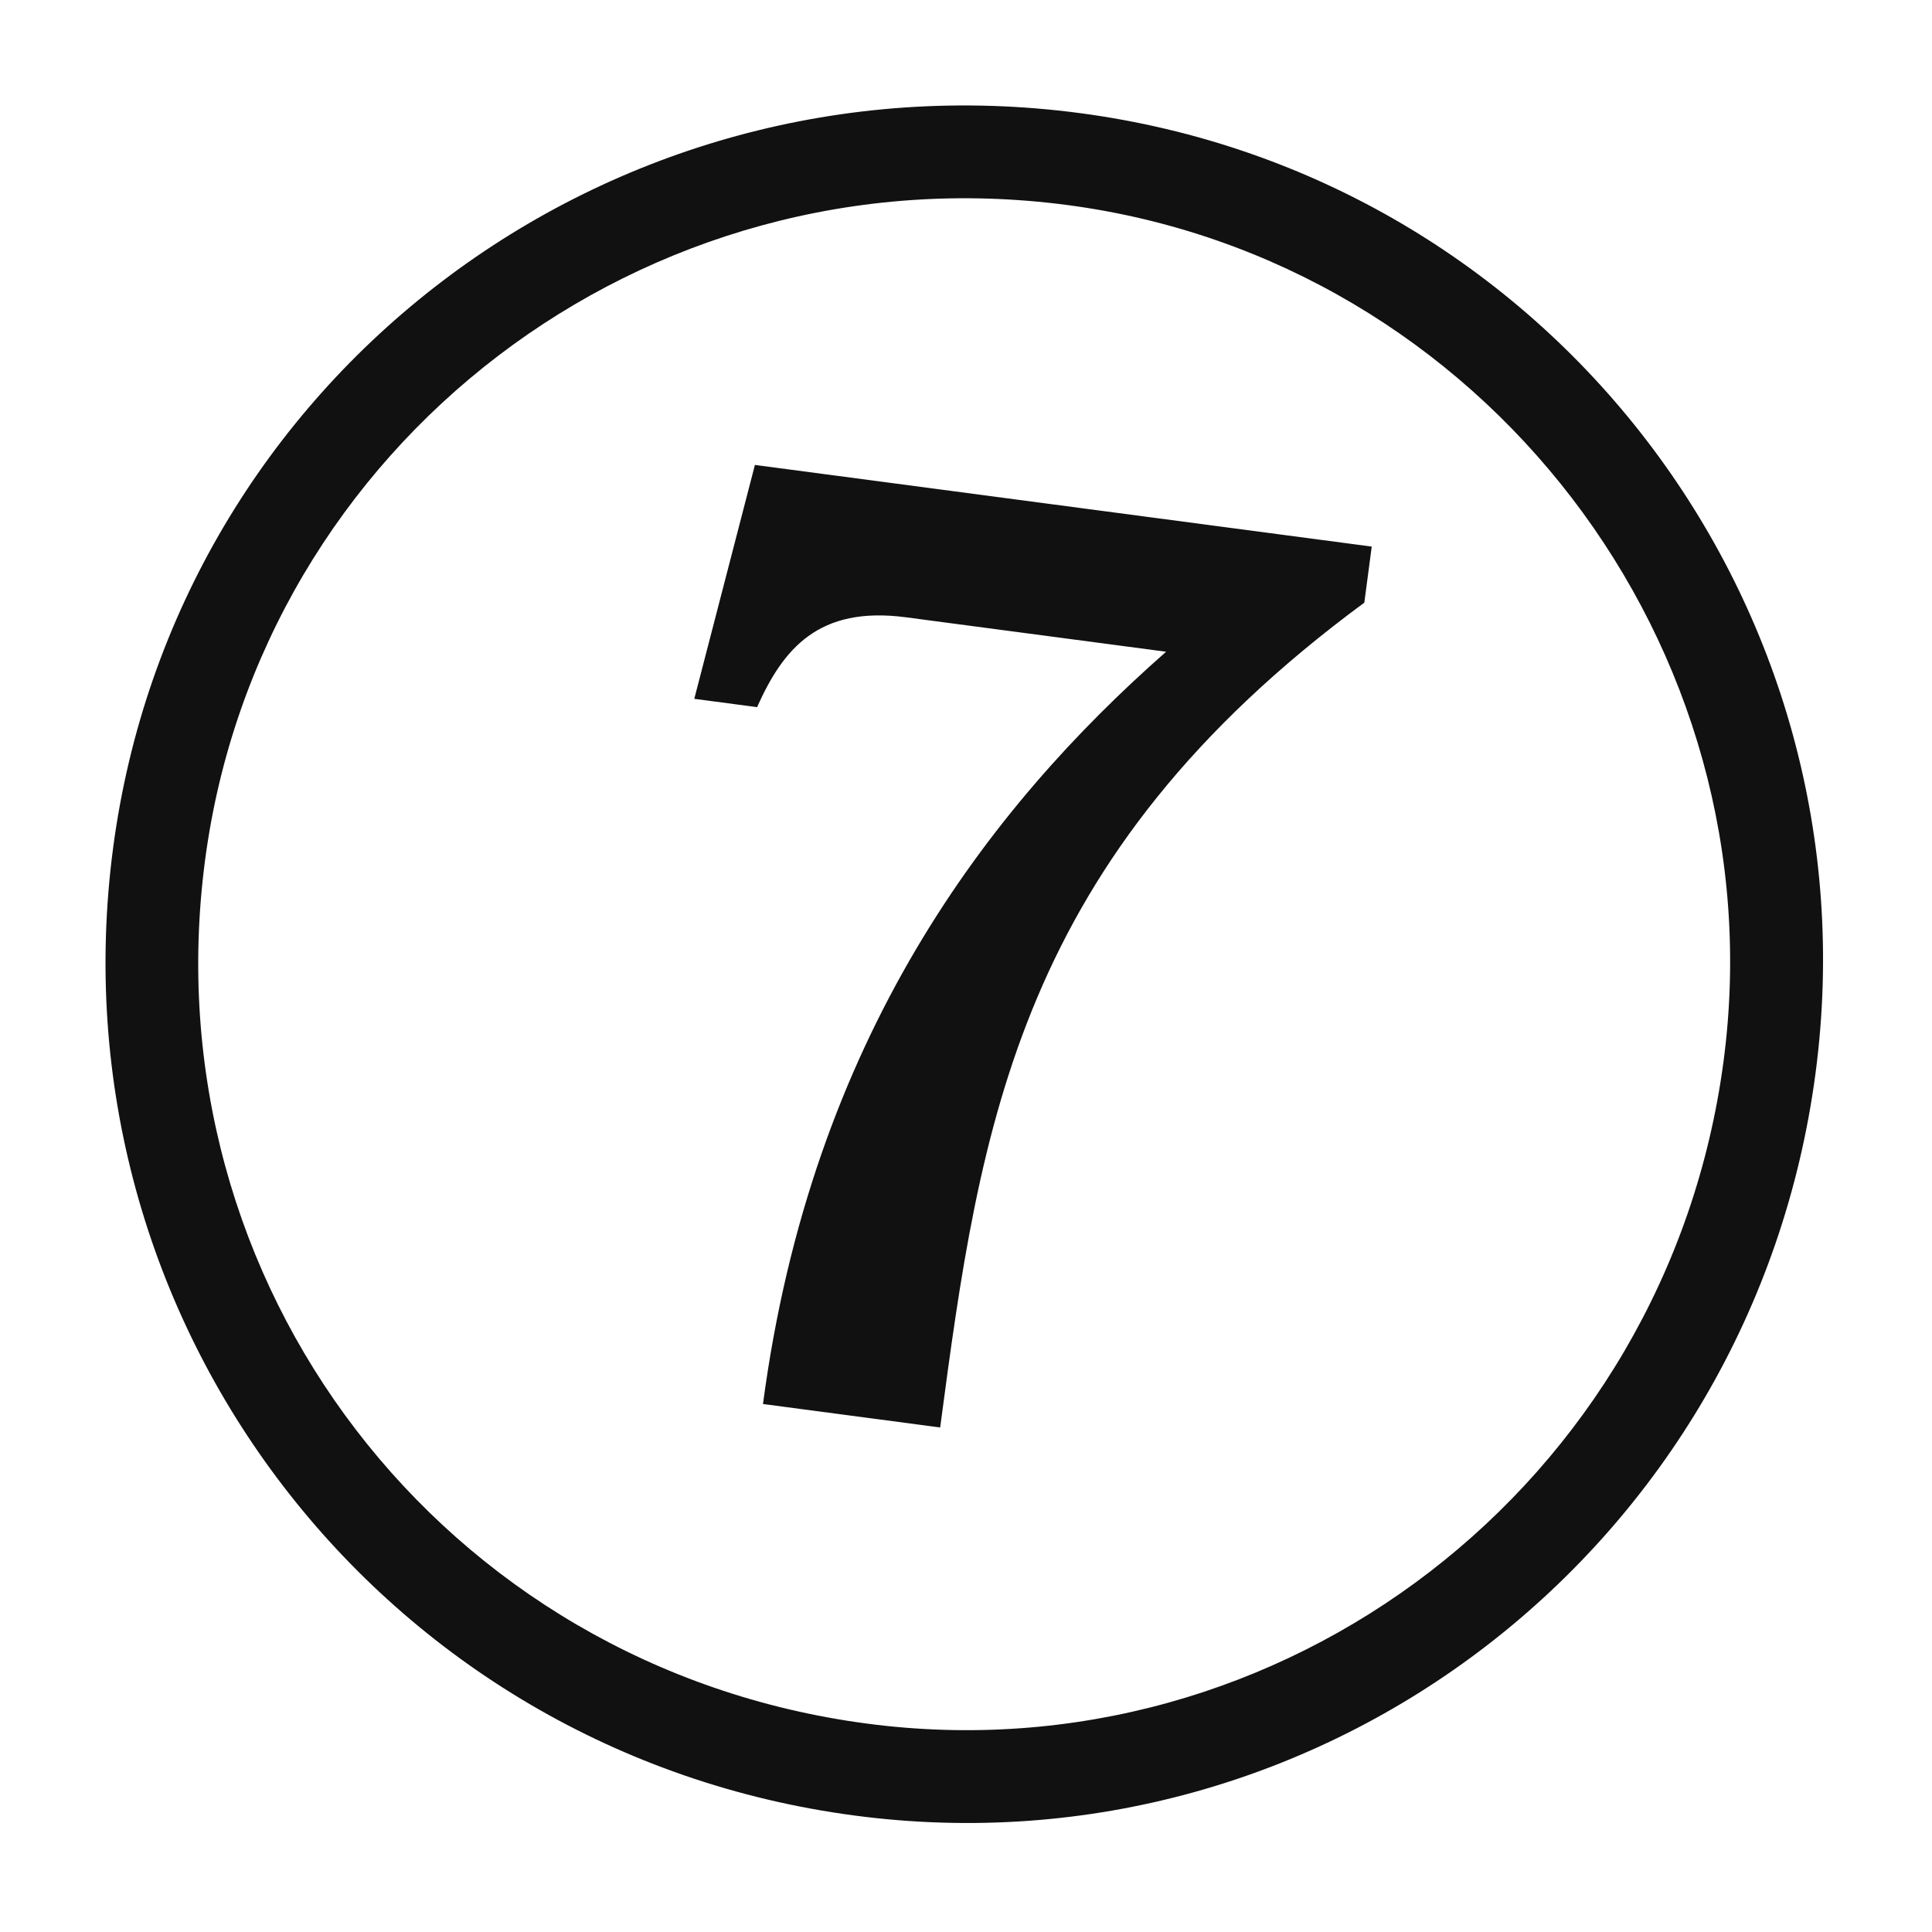 <svg width="258" height="258" viewBox="0 0 258 258" fill="none" xmlns="http://www.w3.org/2000/svg">
<path d="M155.722 87.033L120.977 82.433C109.295 80.887 104.569 86.662 101.102 94.432L92.715 93.322L100.812 62.087L183.182 72.991L182.191 80.479C135.922 114.584 130.904 150.188 125.551 190.625L101.889 187.492C108.352 138.669 131.922 107.96 155.722 87.033ZM144.214 15.106C206.815 23.393 250.734 80.714 242.447 143.315C234.081 206.515 176.721 250.734 114.12 242.447C50.92 234.081 6.741 176.421 15.107 113.221C23.393 50.62 81.014 6.74 144.214 15.106ZM115.745 230.166C171.158 237.502 222.673 198.3 230.167 141.689C237.502 86.277 198.001 34.722 142.588 27.387C85.978 19.893 34.722 59.434 27.387 114.847C19.893 171.457 59.135 222.673 115.745 230.166Z" fill="#111111"/>
</svg>

